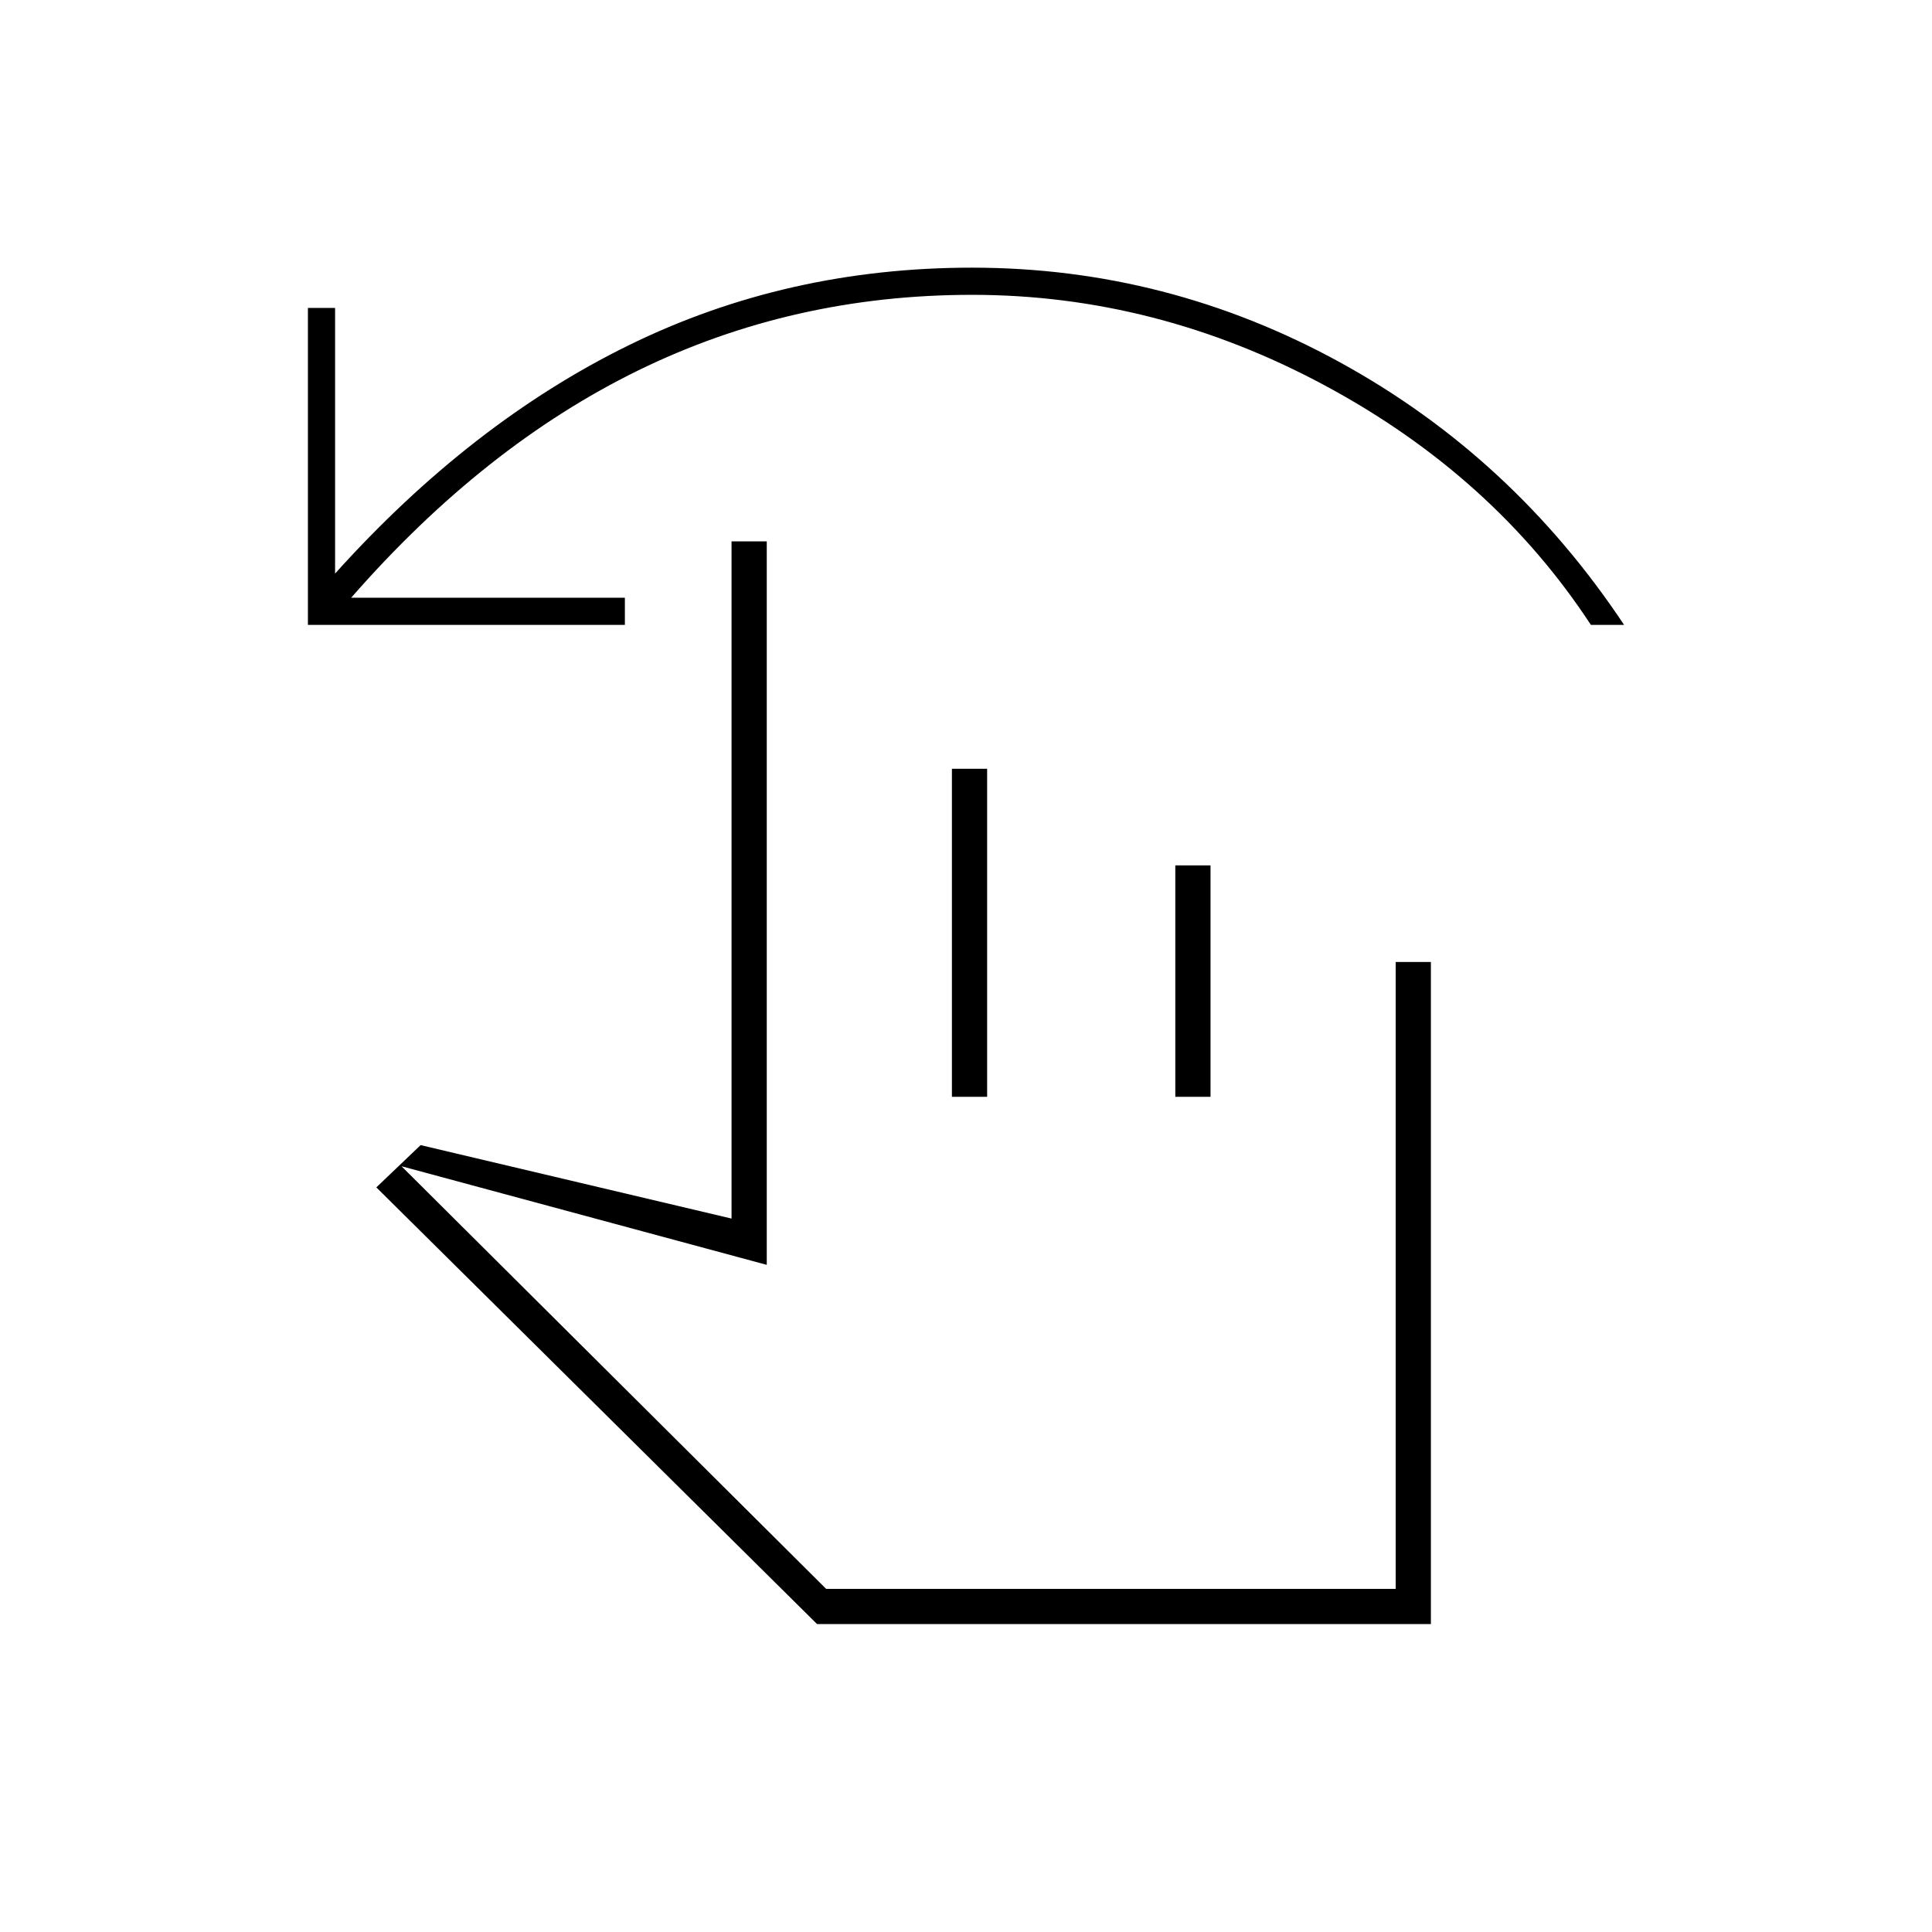 <svg xmlns="http://www.w3.org/2000/svg" height="20" viewBox="0 -960 960 960" width="20"><path d="M153-649.5V-807h13.5v132q67.5-75 146.03-113.5Q391.05-827 483-827q97 0 182.75 47T807-649.5h-16.5q-48.5-74-132.25-119T483-813.5q-89 0-165.75 37.5T174.5-663h136v13.5H153ZM406-153 187-370l22-21 154.5 36.5V-691H381v359.5l-181.5-49 211 210h283V-482H711v329H406Zm67-262v-163h17.5v163H473Zm111 0v-115h17.5v115H584Zm-32.5 121.5Z"/></svg>